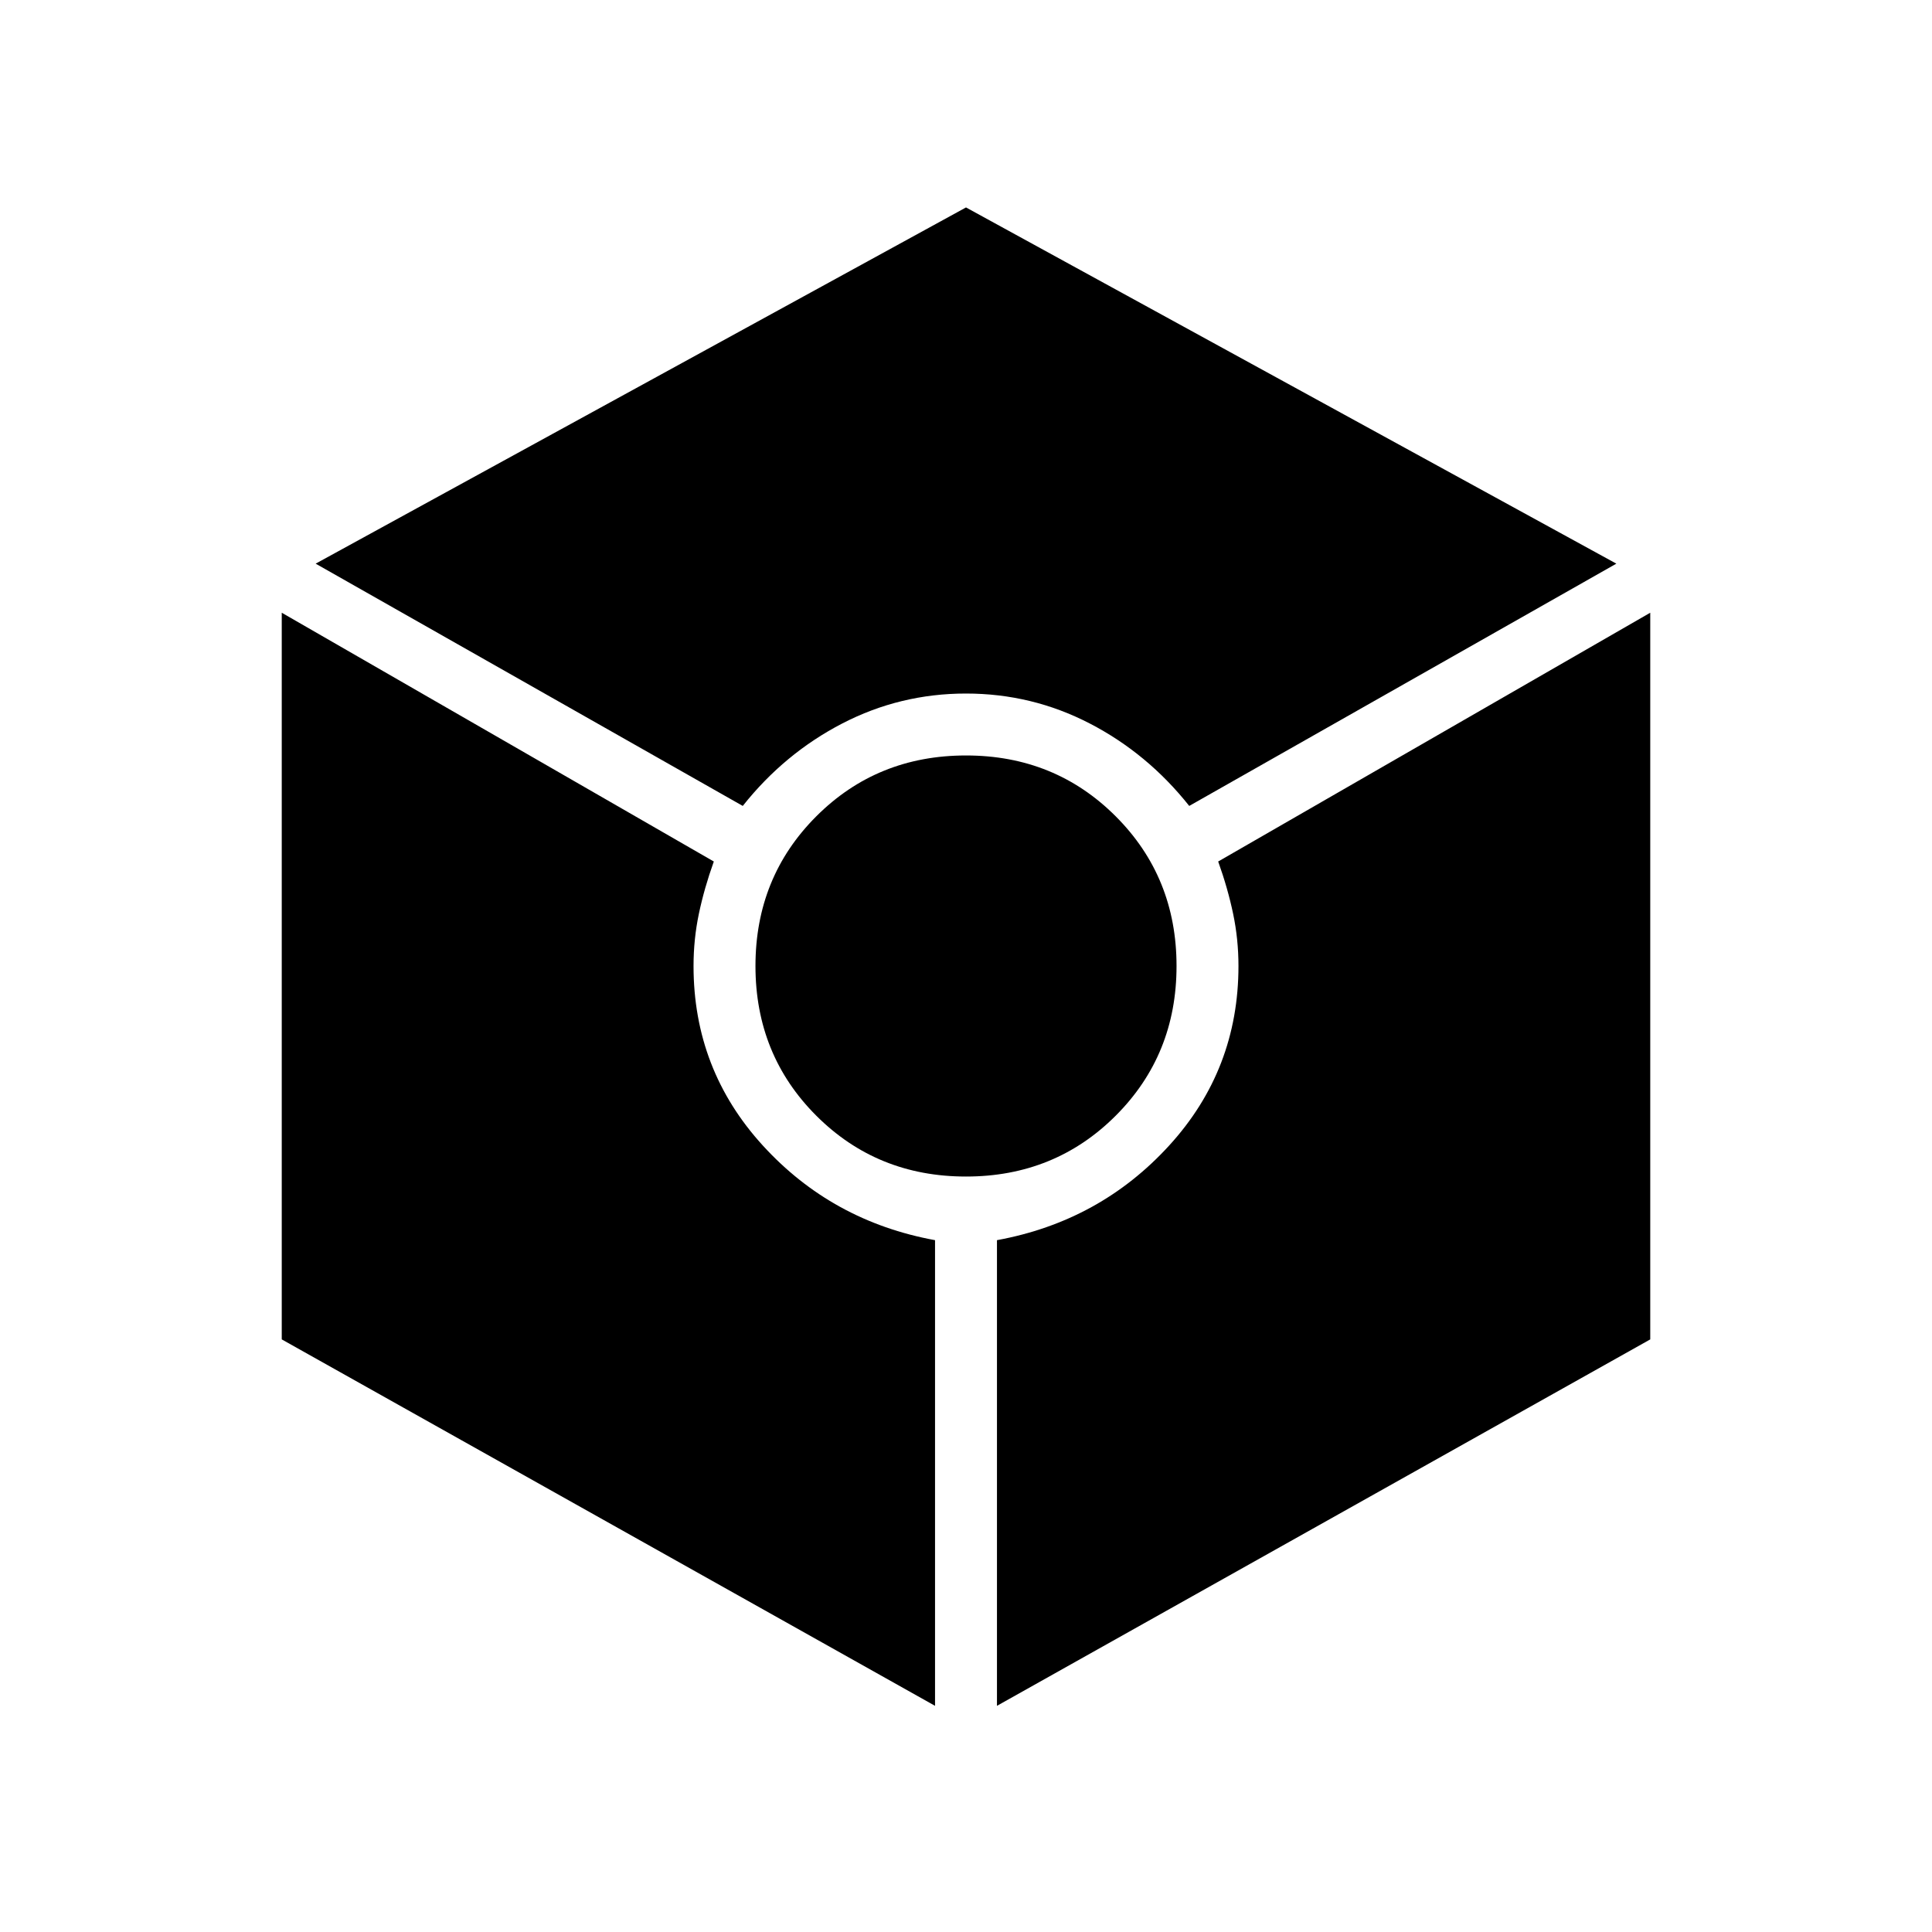 <svg xmlns="http://www.w3.org/2000/svg" width="48" height="48" viewBox="0 -960 960 960"><path d="M369.077-559.539 156.846-679.923l323.154-177 323.154 177-212.231 120.384Q570.231-585.615 541.5-600.5q-28.731-14.885-61.5-14.885T418.5-600.5q-28.731 14.885-49.423 40.961Zm95.538 447.154L140-294.461v-361.077l214.692 123.615q-4.769 13.308-7.423 25.961-2.654 12.654-2.654 25.962 0 51.462 34.385 89.154 34.385 37.692 85.615 47.077v231.384Zm15.385-263q-44.154 0-74.385-30.23-30.23-30.231-30.23-74.385t30.23-74.385q30.231-30.23 74.385-30.23t74.385 30.23q30.23 30.231 30.23 74.385t-30.23 74.385q-30.231 30.23-74.385 30.23Zm15.385 263v-231.384q51.23-9.385 85.615-47.077T615.385-480q0-13.308-2.654-25.962-2.654-12.653-7.423-25.961L820-655.538v361.077L495.385-112.385Z"/></svg>